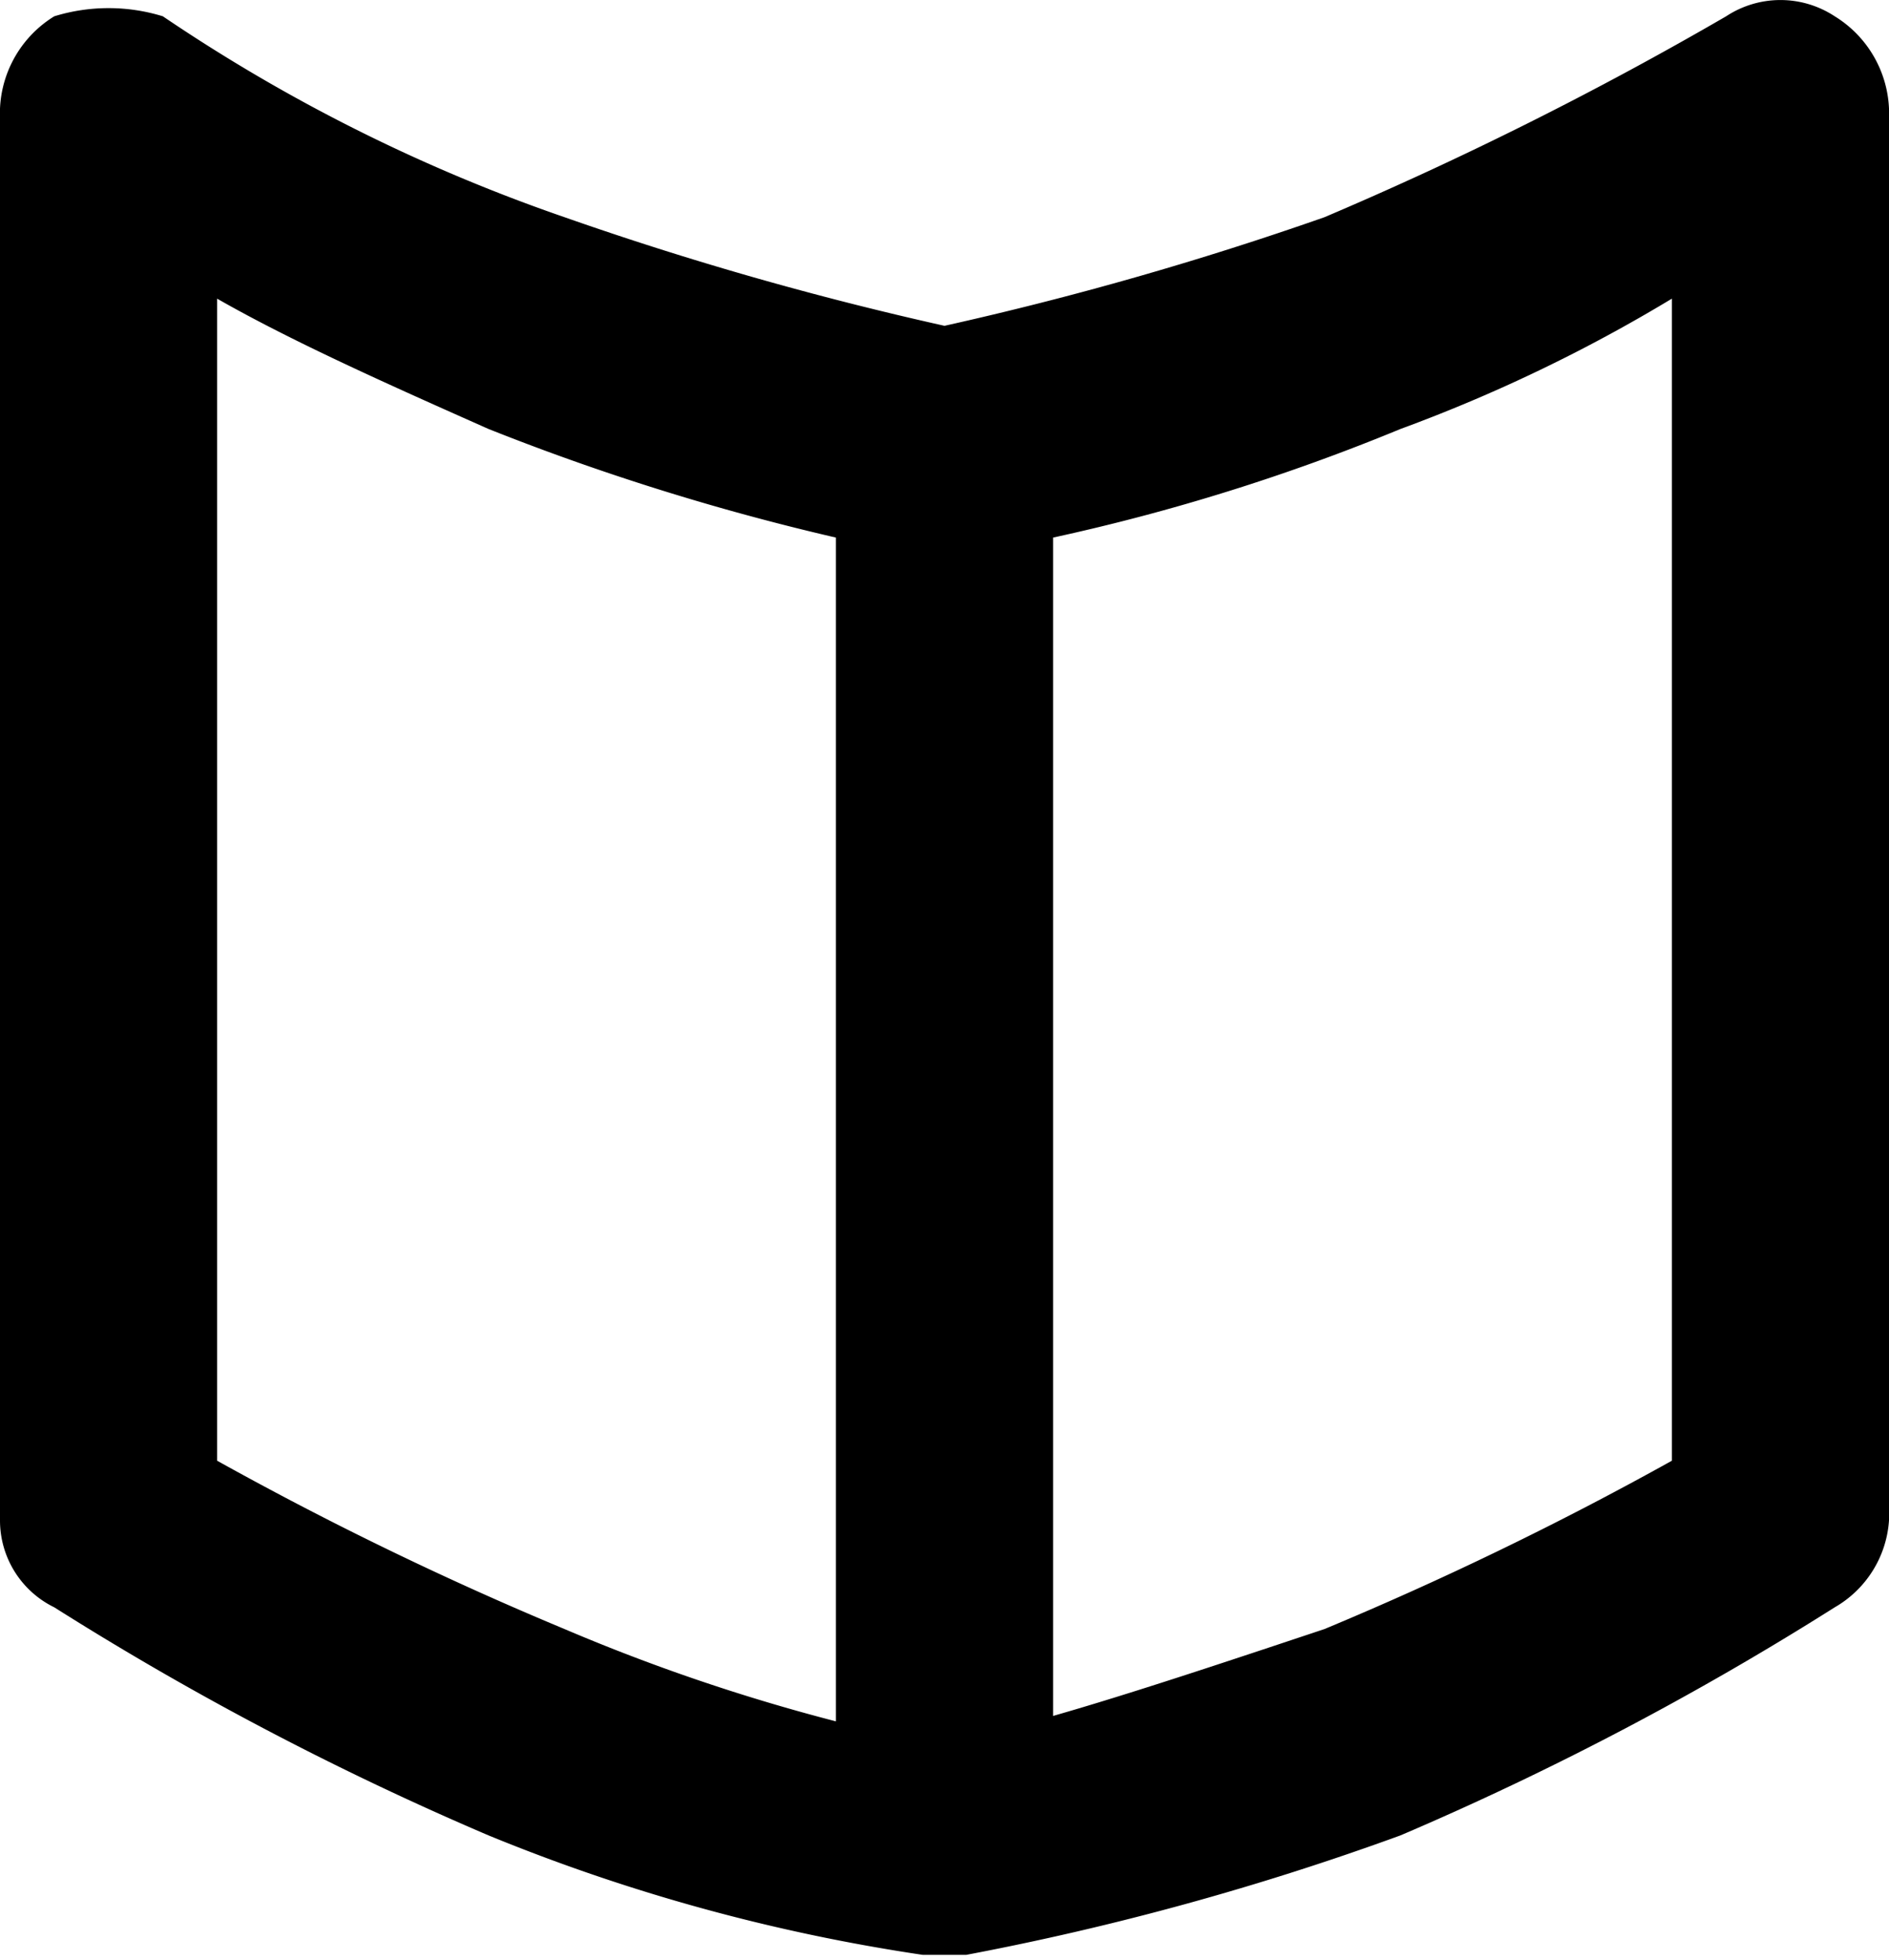<svg xmlns="http://www.w3.org/2000/svg" width="17.4" height="18.05" viewBox="0 0 17.4 18.05"><title>i-brochure</title><g data-name="Слой 2"><path d="M16.9.15a.91.91 0 0 0-1 0A33.42 33.42 0 0 1 12.2 2a30.88 30.88 0 0 1-3.5 1 30.88 30.88 0 0 1-3.5-1A15.74 15.74 0 0 1 1.5.15a1.7 1.7 0 0 0-1 0A1.05 1.05 0 0 0 0 1v13a.89.89 0 0 0 .5.8 28.23 28.23 0 0 0 4 2.1 17.16 17.16 0 0 0 4 1.1h.4a25.57 25.57 0 0 0 4-1.1 28.23 28.23 0 0 0 4-2.1 1 1 0 0 0 .5-.8V1a1.05 1.05 0 0 0-.5-.85zM2 13.45V2.75c.7.4 1.6.8 2.5 1.2a22.21 22.21 0 0 0 3.2 1v10.9A17.66 17.66 0 0 1 5.2 15 31.49 31.49 0 0 1 2 13.45zm13.4 0A31.49 31.49 0 0 1 12.2 15c-.9.3-1.8.6-2.5.8V4.95a18.93 18.93 0 0 0 3.2-1 14.52 14.52 0 0 0 2.5-1.2z" data-name="Ebene 1"/></g></svg>